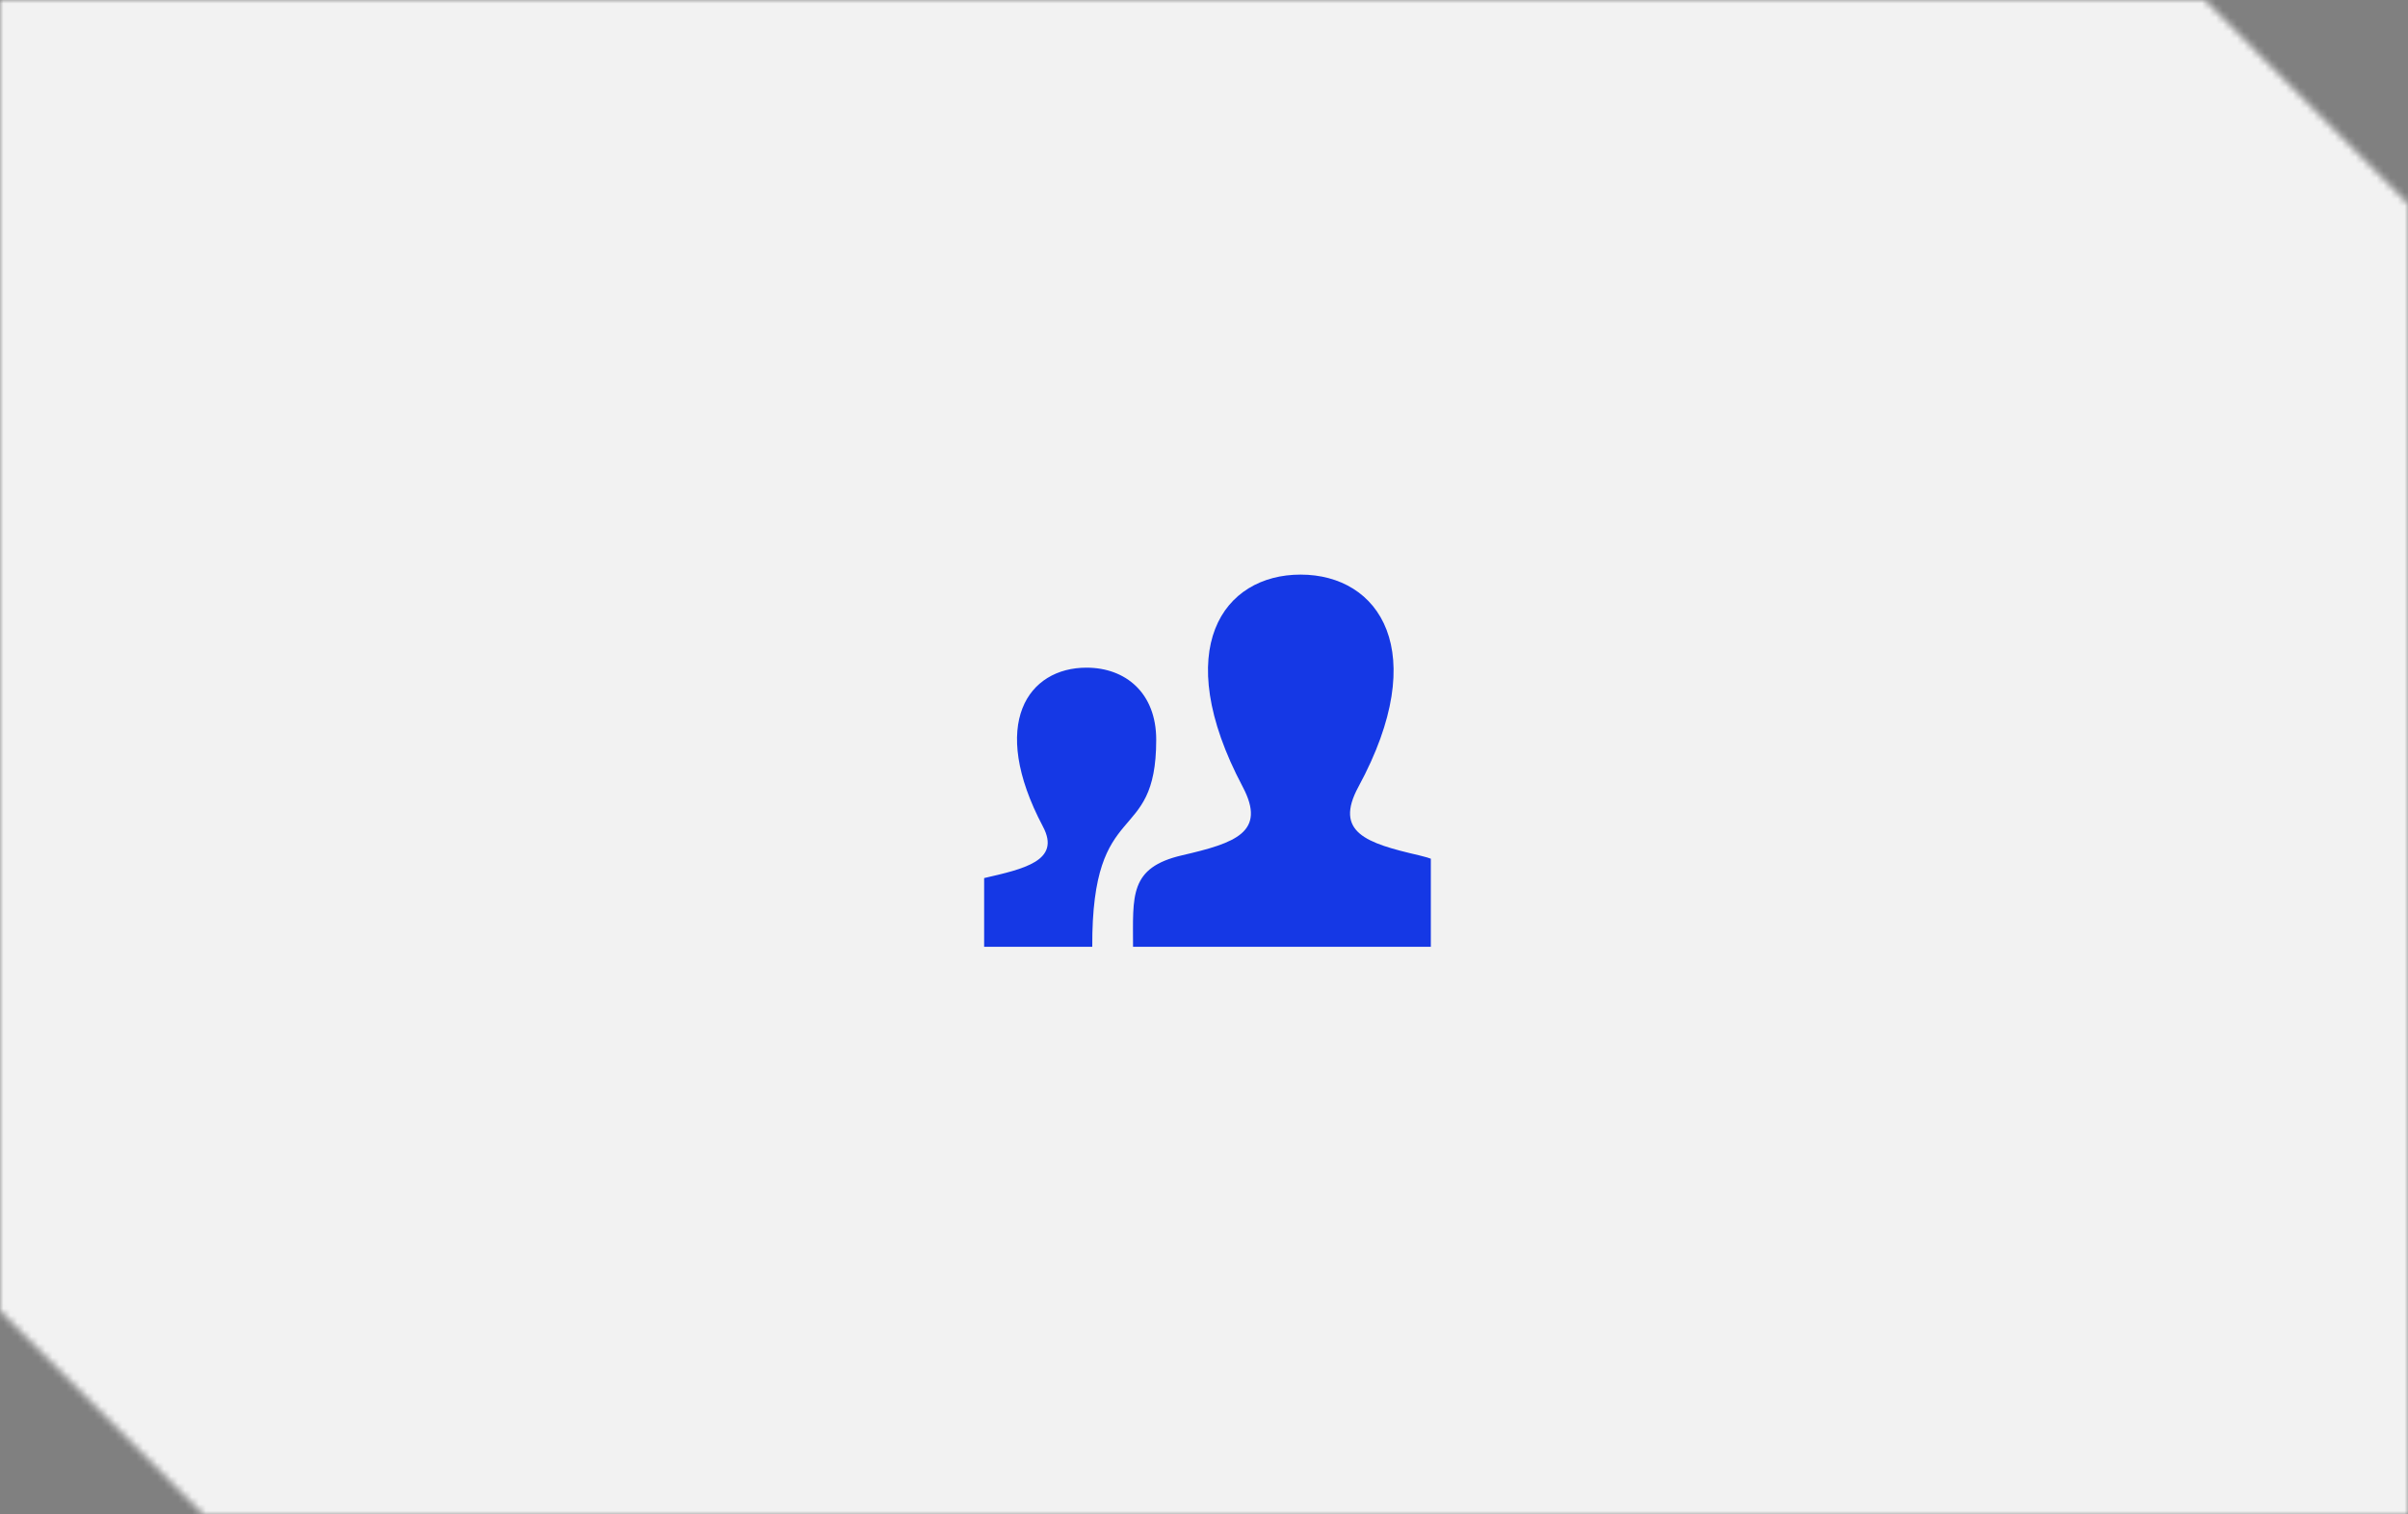 <svg width="345" height="217" viewBox="0 0 345 217" fill="none" xmlns="http://www.w3.org/2000/svg">
<rect x="0" y="0" width="345" height="217" fill="#808080" stroke="none"/>
<mask id="mask0" mask-type="alpha" maskUnits="userSpaceOnUse" x="0" y="0" width="345" height="217">
<path d="M315.875 0H0V187.832L29.125 217H345V29.169L315.875 0Z" fill="#F2F2F2"/>
</mask>
<g mask="url(#mask0)">
<rect width="346" height="217" fill="#F2F2F2"/>
</g>
<g clip-path="url(#clip0)">
<path d="M169.384 122.547C177.027 120.781 181.488 119.237 178.04 112.728C167.555 92.923 175.262 82.333 186.336 82.333C197.63 82.333 205.147 93.331 194.63 112.728C191.078 119.275 195.795 120.819 203.275 122.547C209.896 124.077 210.334 127.312 210.334 132.917V135.667H162.334C162.334 128.347 161.747 124.312 169.384 122.547ZM135.667 135.667H156.491C156.398 113.861 165.654 121.499 165.654 105.995C165.654 99.299 161.283 95.667 155.659 95.667C147.352 95.667 141.574 103.611 149.438 118.464C152.022 123.344 146.688 124.504 140.955 125.827C135.99 126.973 135.667 129.4 135.667 133.605V135.667Z" fill="#1538E5"/>
</g>
<defs>
<clipPath id="clip0">
<rect width="64" height="64" fill="white" transform="translate(141 77)"/>
</clipPath>
</defs>
</svg>

